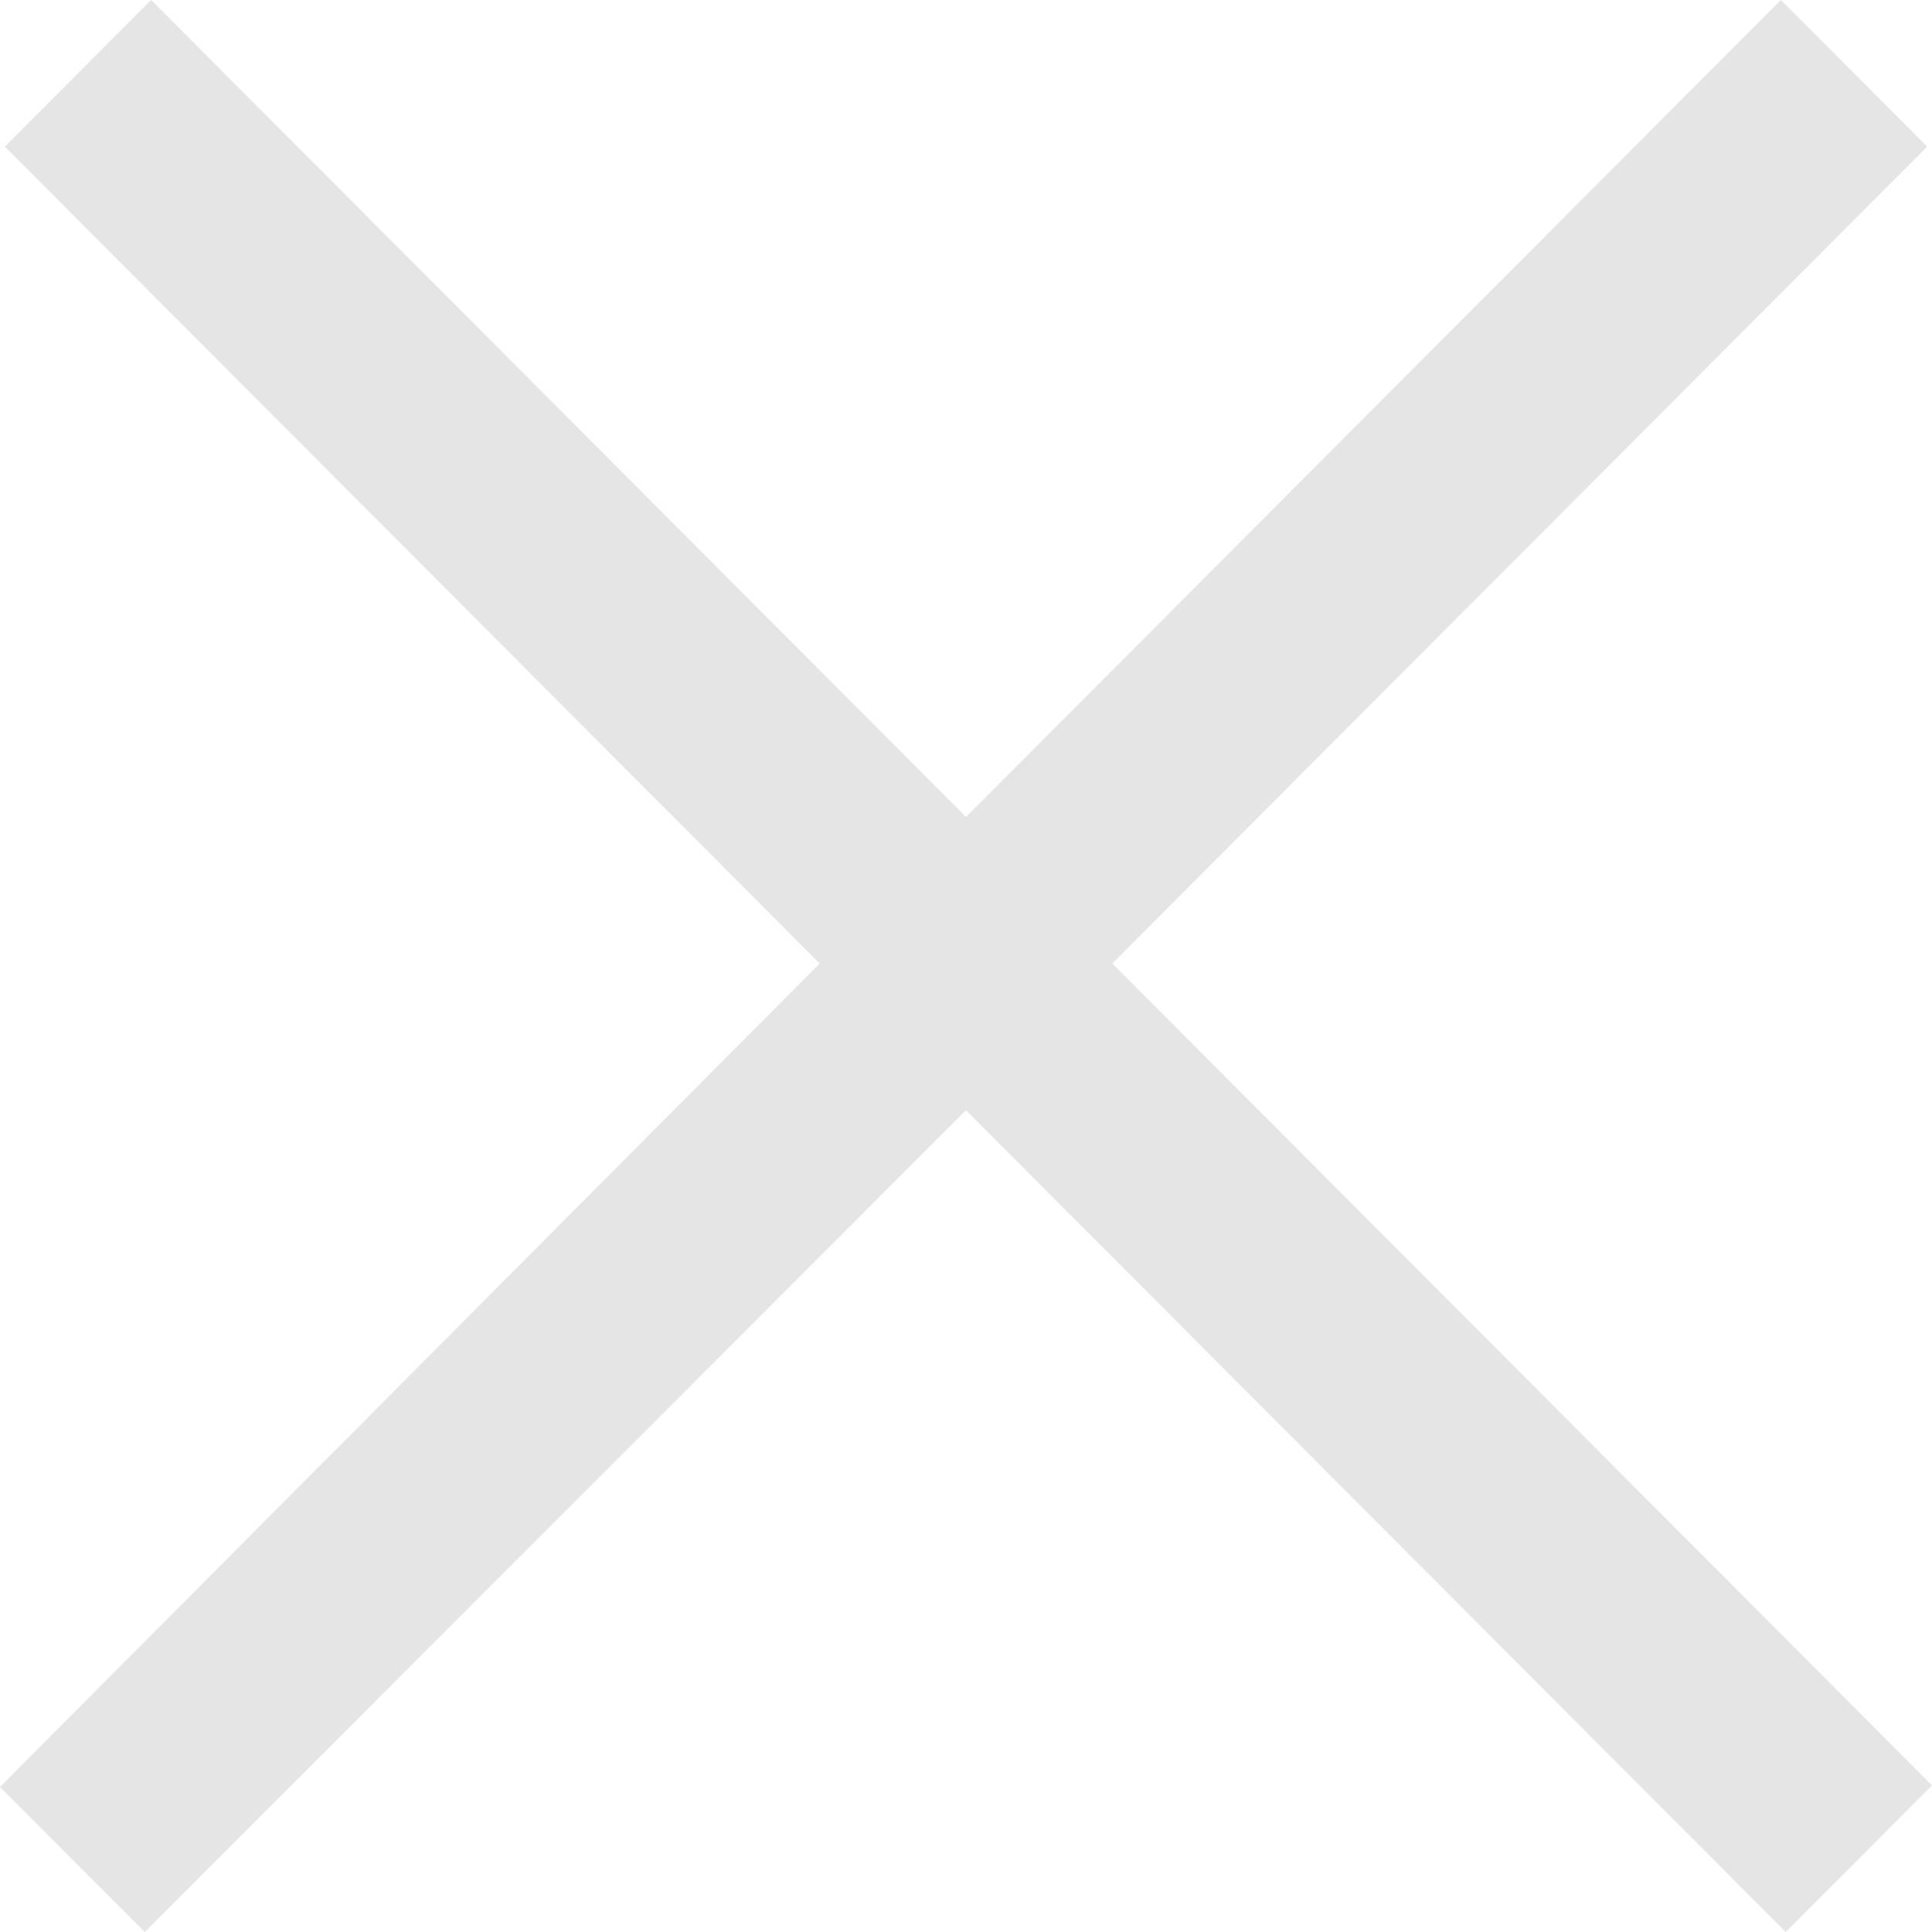 <svg width="18" height="18" viewBox="0 0 18 18" fill="#E5E5E5" xmlns="http://www.w3.org/2000/svg">
<path d="M1.408 0L0.045 1.366L7.637 8.977L0 16.649L1.348 18L9 10.344L16.637 18L18 16.634L10.363 8.977L17.955 1.366L16.592 0L9 7.611L1.408 0Z" />
</svg>
